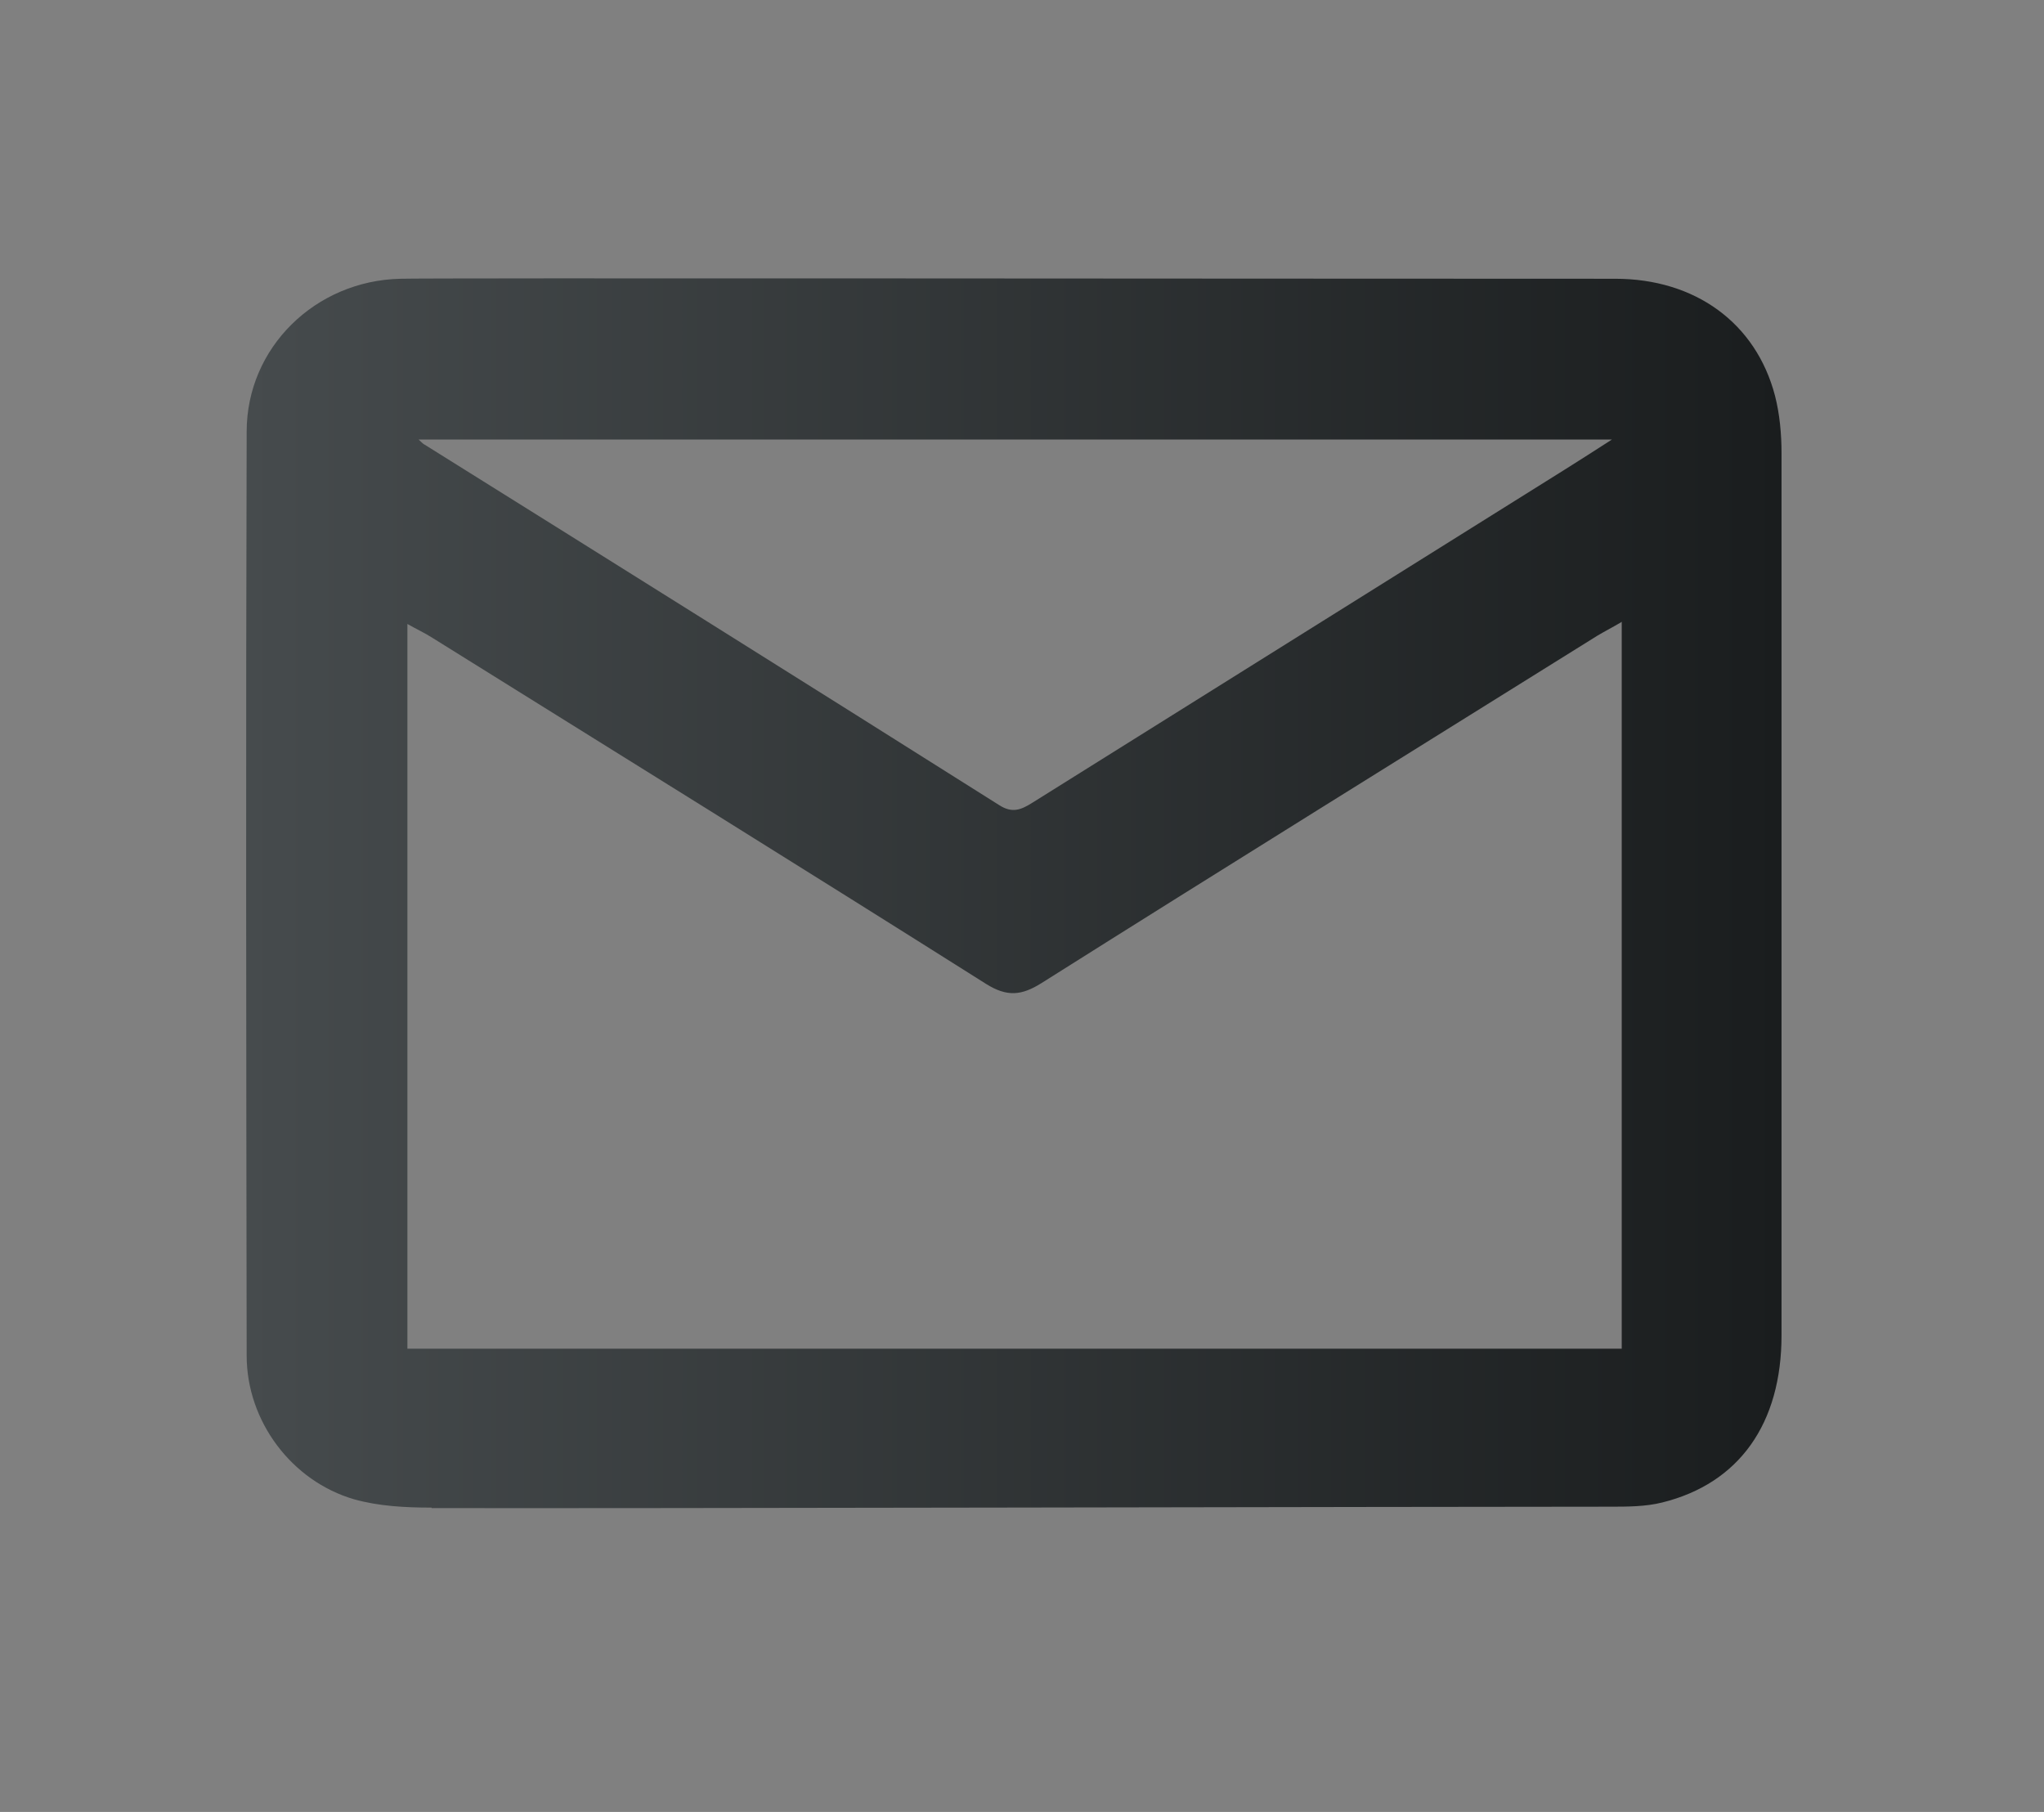 <?xml version="1.0" encoding="UTF-8"?>
<svg id="Capa_1" data-name="Capa 1" xmlns="http://www.w3.org/2000/svg" xmlns:xlink="http://www.w3.org/1999/xlink" viewBox="0 0 44 39">
  <rect x="0" y="0" width="44" height="39" fill="#808080" stroke="none"/>
  <defs>
    <style>
      .cls-1 {
        fill: #fff;
      }

      .cls-2 {
        fill: none;
      }

      .cls-3 {
        fill: url(#Degradado_sin_nombre_4);
      }

      .cls-4 {
        opacity: .15;
      }

      .cls-5 {
        clip-path: url(#clippath);
      }
    </style>
    <linearGradient id="Degradado_sin_nombre_4" data-name="Degradado sin nombre 4" x1="5.3" y1="19.22" x2="38.35" y2="19.22" gradientUnits="userSpaceOnUse">
      <stop offset="0" stop-color="#464b4d"/>
      <stop offset="1" stop-color="#1a1d1e"/>
    </linearGradient>
    <clipPath id="clippath">
      <rect class="cls-2" x="-442.6" y="-337.18" width="360" height="591.18"/>
    </clipPath>
  </defs>
  <g id="MyPdeU.tif">
    <path class="cls-3" d="M9.29,32.45c-.56,0-1.14-.03-1.67-.18-1.34-.39-2.31-1.68-2.31-3.09-.01-6.63-.02-13.26,0-19.89,0-1.81,1.48-3.25,3.31-3.29.6-.02,18.03,0,26.15,0,1.72,0,3.03.95,3.44,2.52.1.39.14.82.14,1.23,0,6.33,0,12.66,0,18.99,0,1.9-.91,3.19-2.57,3.6-.36.09-.75.09-1.13.09-4.28,0-21.18.04-25.36.03ZM34.92,13.38c-.22.13-.38.21-.53.3-3.99,2.49-7.99,4.97-11.97,7.48-.43.27-.74.3-1.19.02-3.96-2.5-7.94-4.97-11.92-7.45-.17-.11-.35-.19-.54-.3v15.6h26.14v-15.64ZM34.69,9.46H9.01c.08.07.1.1.13.11,4.13,2.58,8.25,5.16,12.37,7.76.28.18.47.1.71-.05,3.82-2.39,7.64-4.78,11.46-7.17.32-.2.63-.4,1.02-.65Z"/>
  </g>
  <g class="cls-5">
    <g class="cls-4">
      <path class="cls-1" d="M-153.44-267.37h0c-63.85,86.79-122.08,90.81-179.66,46.42-.66-.53-1.33-1.05-2.01-1.56,0,0,0,0-.01-.01h0c-4.38-3.26-9.25-6.03-14.54-8.18-33.73-13.73-72.21,2.48-85.94,36.21-10.11,24.84-3.98,52.26,13.43,70.47h0c37.66,43.62,74.69,111.79-29.64,199.39h0c-20.02,14.66-36.36,34.87-46.4,59.54-28.88,70.95,5.22,151.87,76.17,180.75,70.95,28.88,151.87-5.22,180.75-76.17,24.83-60.99,3.11-129.35-48.54-165.68h0c-49.99-36.64-73.54-83.49-71.96-116.7,1.48-31.01,16.35-61.73,32.02-78.29,1.14-1.06,2.25-2.16,3.33-3.3,0,0,.01-.01.02-.02,16.83-15.51,90.59-68.06,175.82,46.04h0c17.1,23.16,40.59,42.06,69.21,53.71C1.54,9,96.13-30.85,129.89-113.78c33.76-82.92-6.1-177.51-89.02-211.27-71.65-29.17-152-3.37-194.3,57.68Z"/>
    </g>
  </g>
</svg>